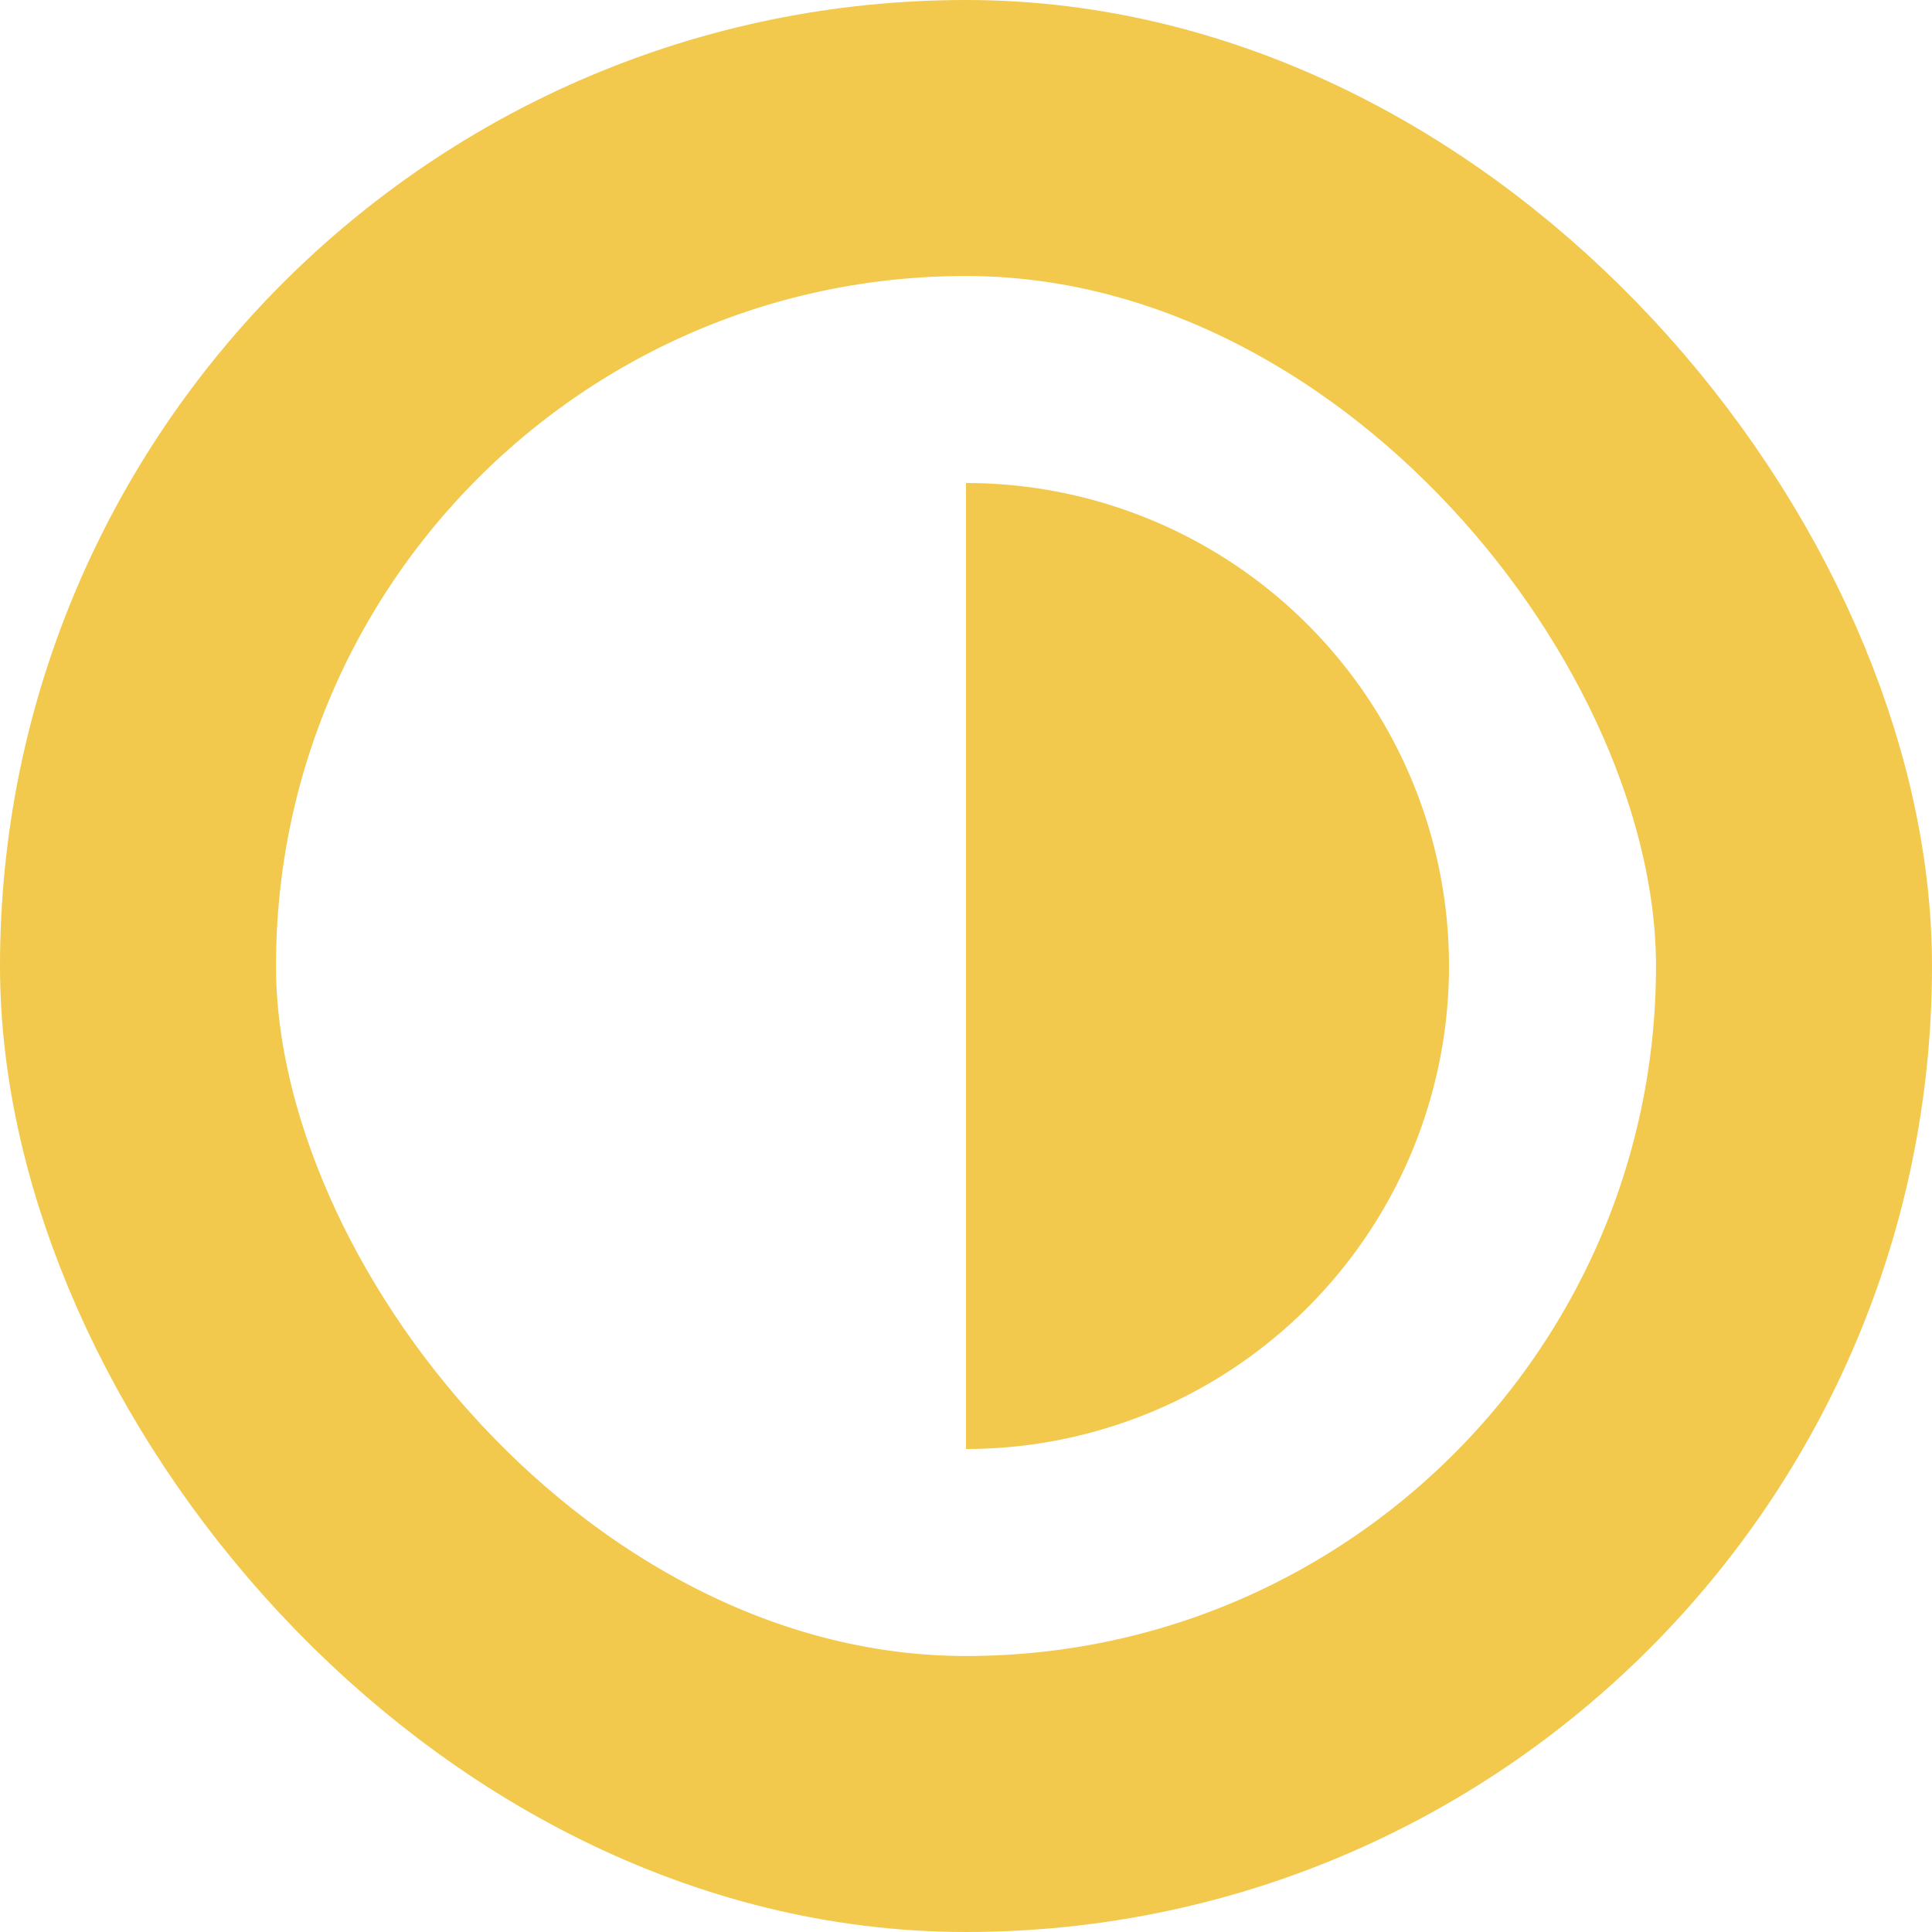 <svg width="14" height="14" viewBox="0 0 14 14" fill="none">
<rect x="1" y="1" width="12" height="12" rx="6" stroke="#f2c94c" stroke-width="2" fill="none"></rect>
<path fill="#f2c94c" stroke="none" d="M 3.5,3.5 L3.5,0 A3.5,3.5 0 0,1 3.5, 7 z" transform="translate(3.5,3.5)"></path>
</svg>
